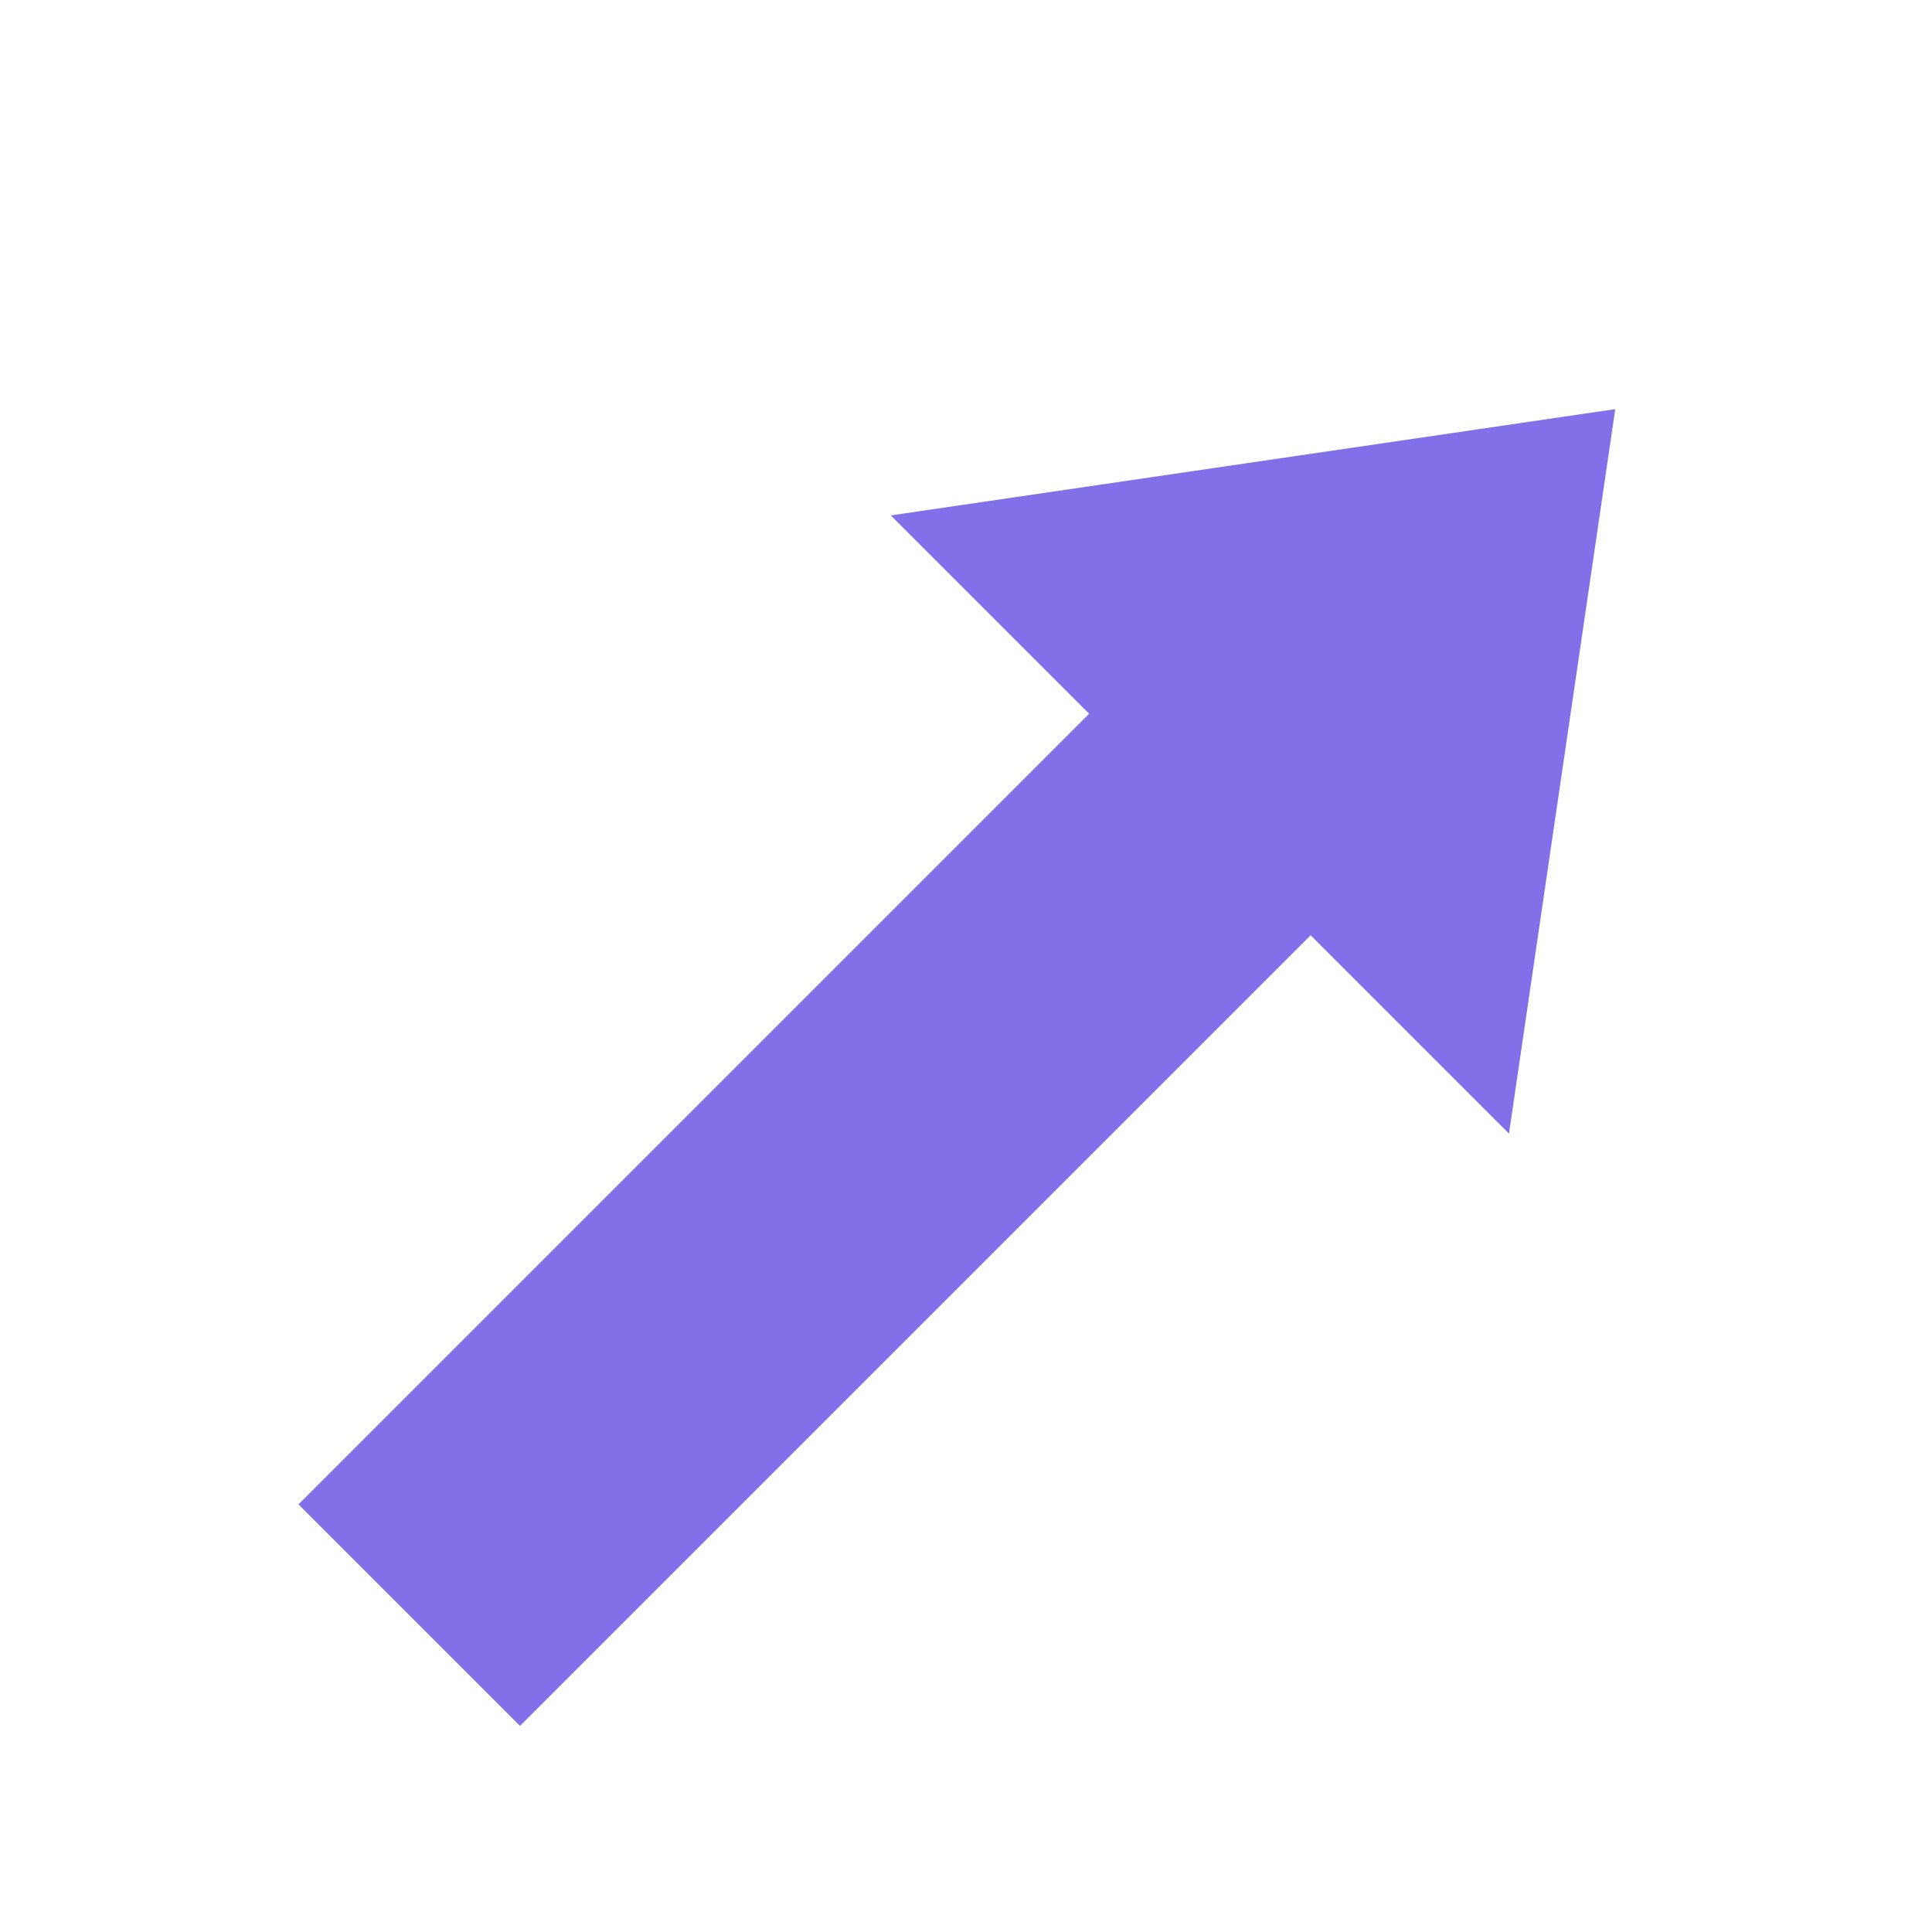 <svg width="111" height="111" viewBox="0 0 111 111" fill="none" xmlns="http://www.w3.org/2000/svg">
<g filter="url(#filter0_d_72_2866)">
<path d="M89.802 20.506L48.179 26.612L83.696 62.13L89.802 20.506Z" fill="#8170E8"/>
<rect width="65" height="18" transform="matrix(-0.707 0.707 0.707 0.707 60.104 37.477)" fill="#8170E8"/>
</g>
<defs>
<filter id="filter0_d_72_2866" x="13.142" y="19.506" width="83.661" height="83.661" filterUnits="userSpaceOnUse" color-interpolation-filters="sRGB">
<feFlood flood-opacity="0" result="BackgroundImageFix"/>
<feColorMatrix in="SourceAlpha" type="matrix" values="0 0 0 0 0 0 0 0 0 0 0 0 0 0 0 0 0 0 127 0" result="hardAlpha"/>
<feOffset dx="3" dy="3"/>
<feGaussianBlur stdDeviation="2"/>
<feComposite in2="hardAlpha" operator="out"/>
<feColorMatrix type="matrix" values="0 0 0 0 0 0 0 0 0 0 0 0 0 0 0 0 0 0 0.25 0"/>
<feBlend mode="normal" in2="BackgroundImageFix" result="effect1_dropShadow_72_2866"/>
<feBlend mode="normal" in="SourceGraphic" in2="effect1_dropShadow_72_2866" result="shape"/>
</filter>
</defs>
</svg>
